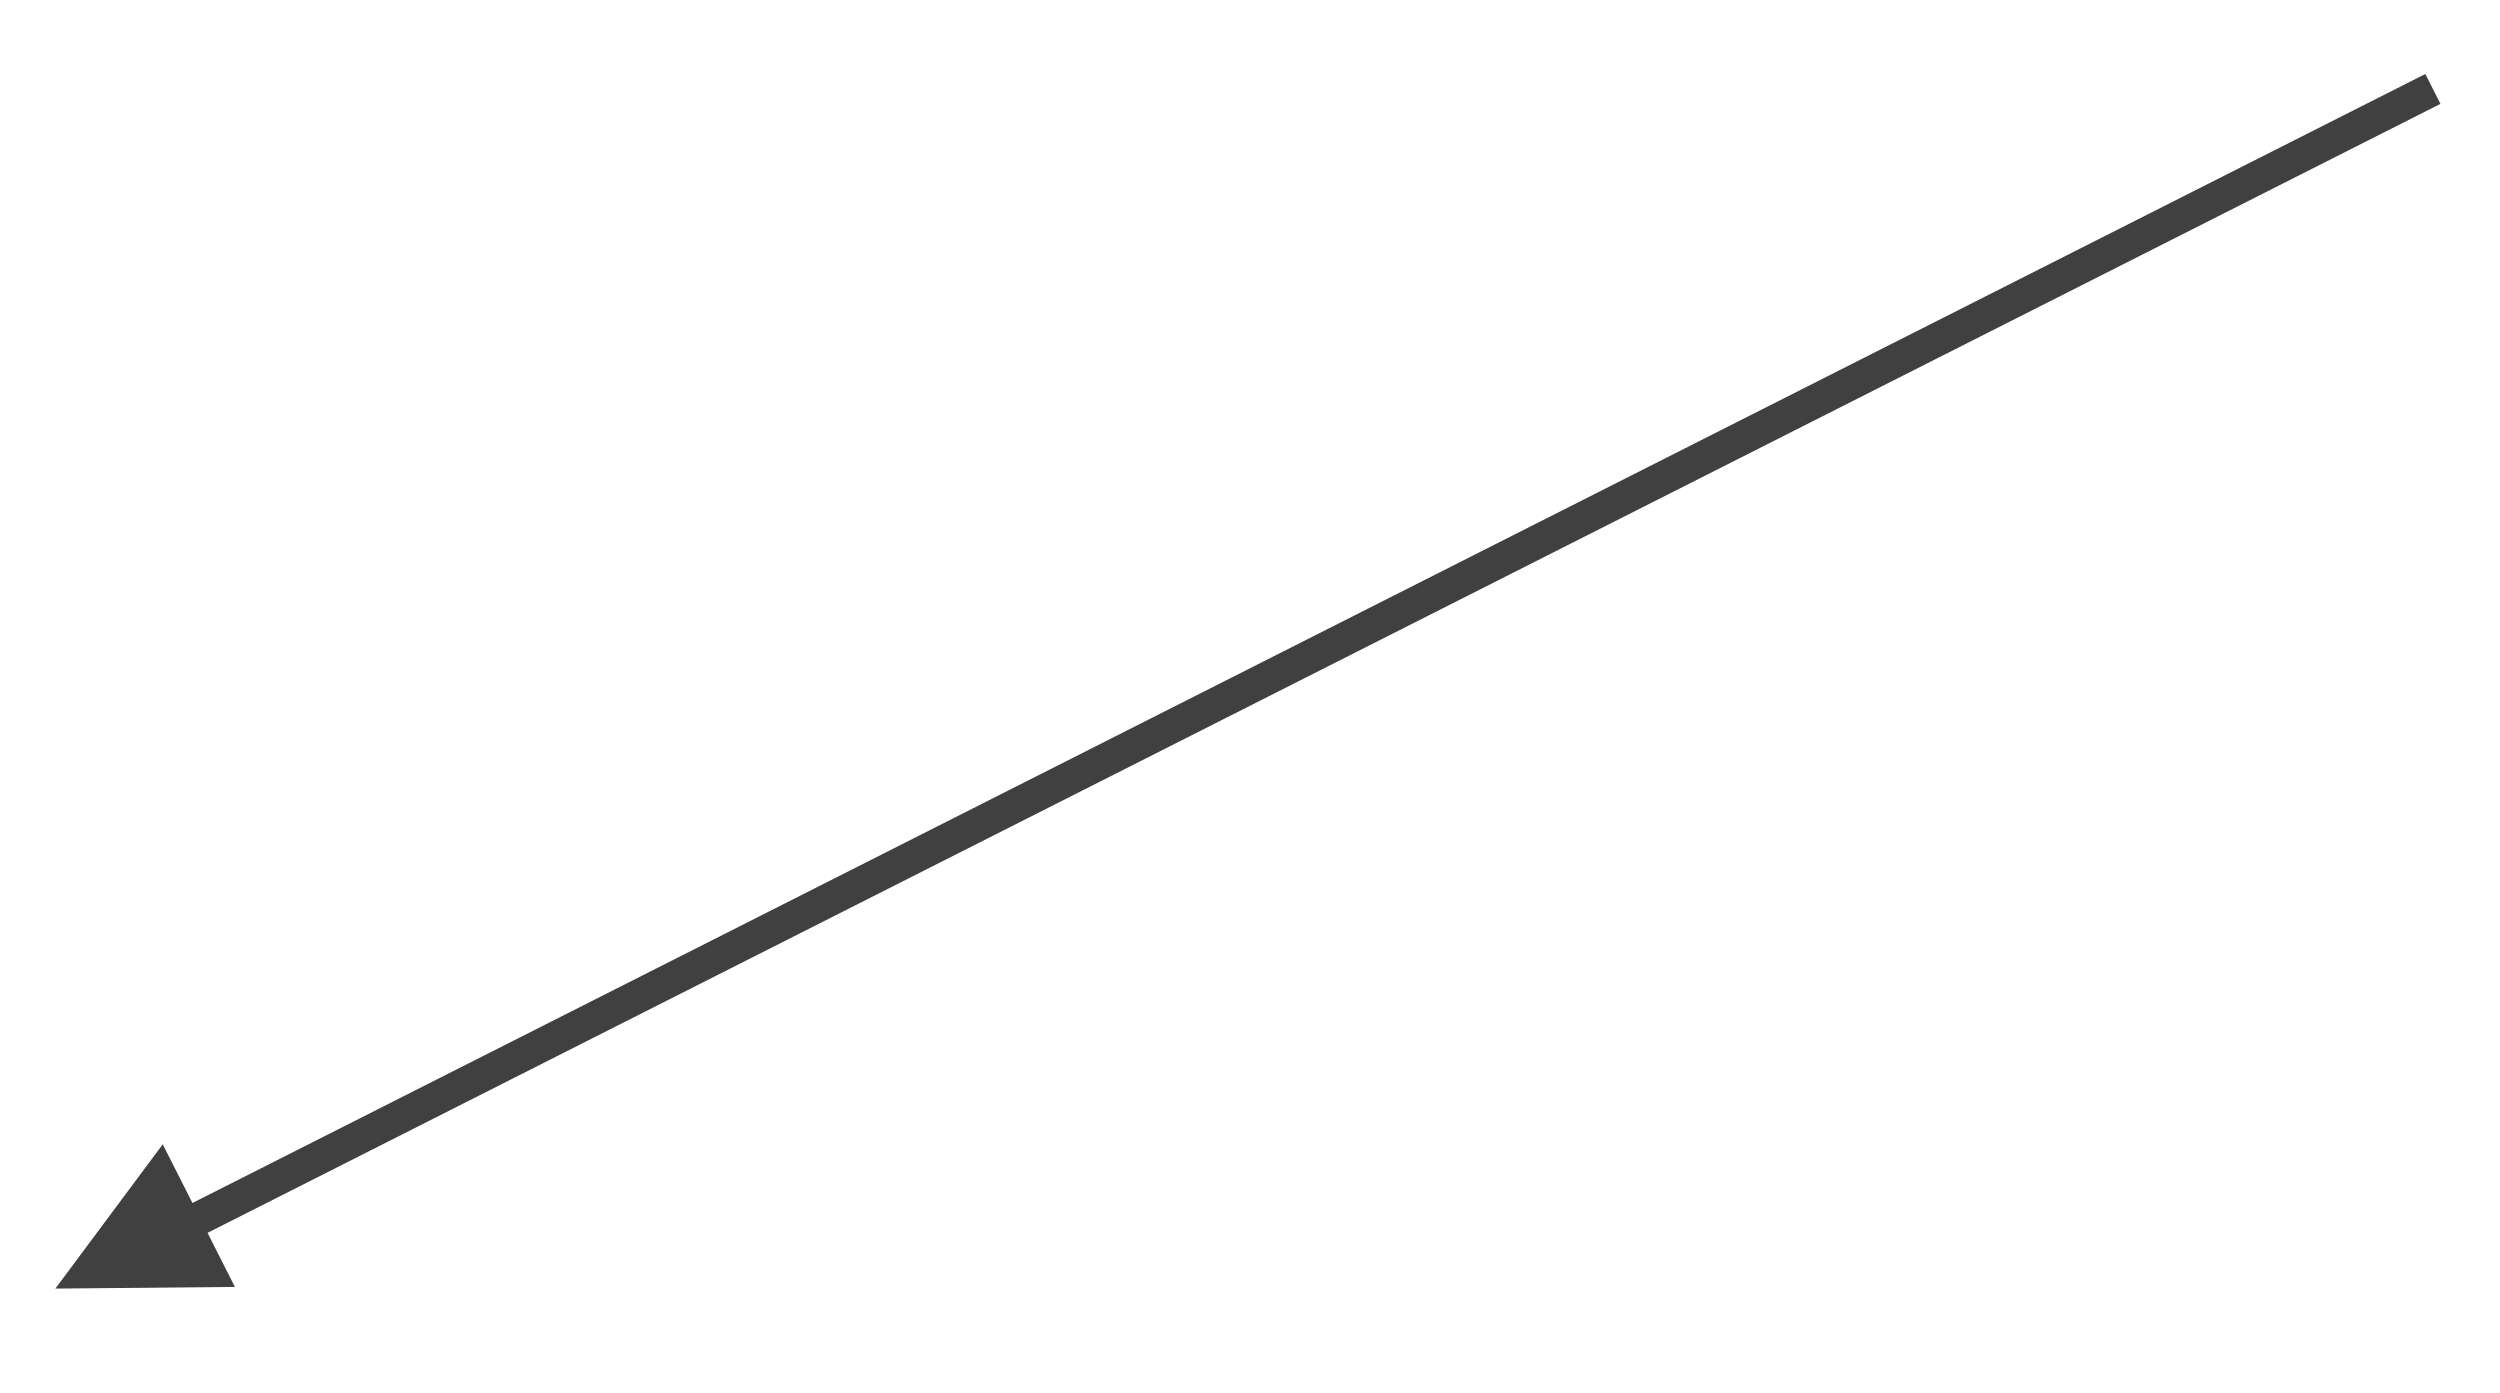 <?xml version="1.0" encoding="UTF-8" standalone="no"?><svg xmlns="http://www.w3.org/2000/svg" xmlns:xlink="http://www.w3.org/1999/xlink" clip-rule="evenodd" stroke-miterlimit="4.00" viewBox="0 0 149 83"><desc>SVG generated by Keynote</desc><defs></defs><g transform="matrix(1.00, 0.00, -0.00, -1.00, 0.0, 83.0)"><path d="M 0.0 0.0 L 149.1 0.0 L 150.1 0.0 " fill="none" stroke="#414040" stroke-width="2.00" transform="matrix(-0.89, -0.45, -0.45, 0.89, 145.0, 77.7)"></path><path d="M 9.7 14.8 L 3.3 6.2 L 14.0 6.3 Z M 9.7 14.8 " fill="#414040"></path></g></svg>